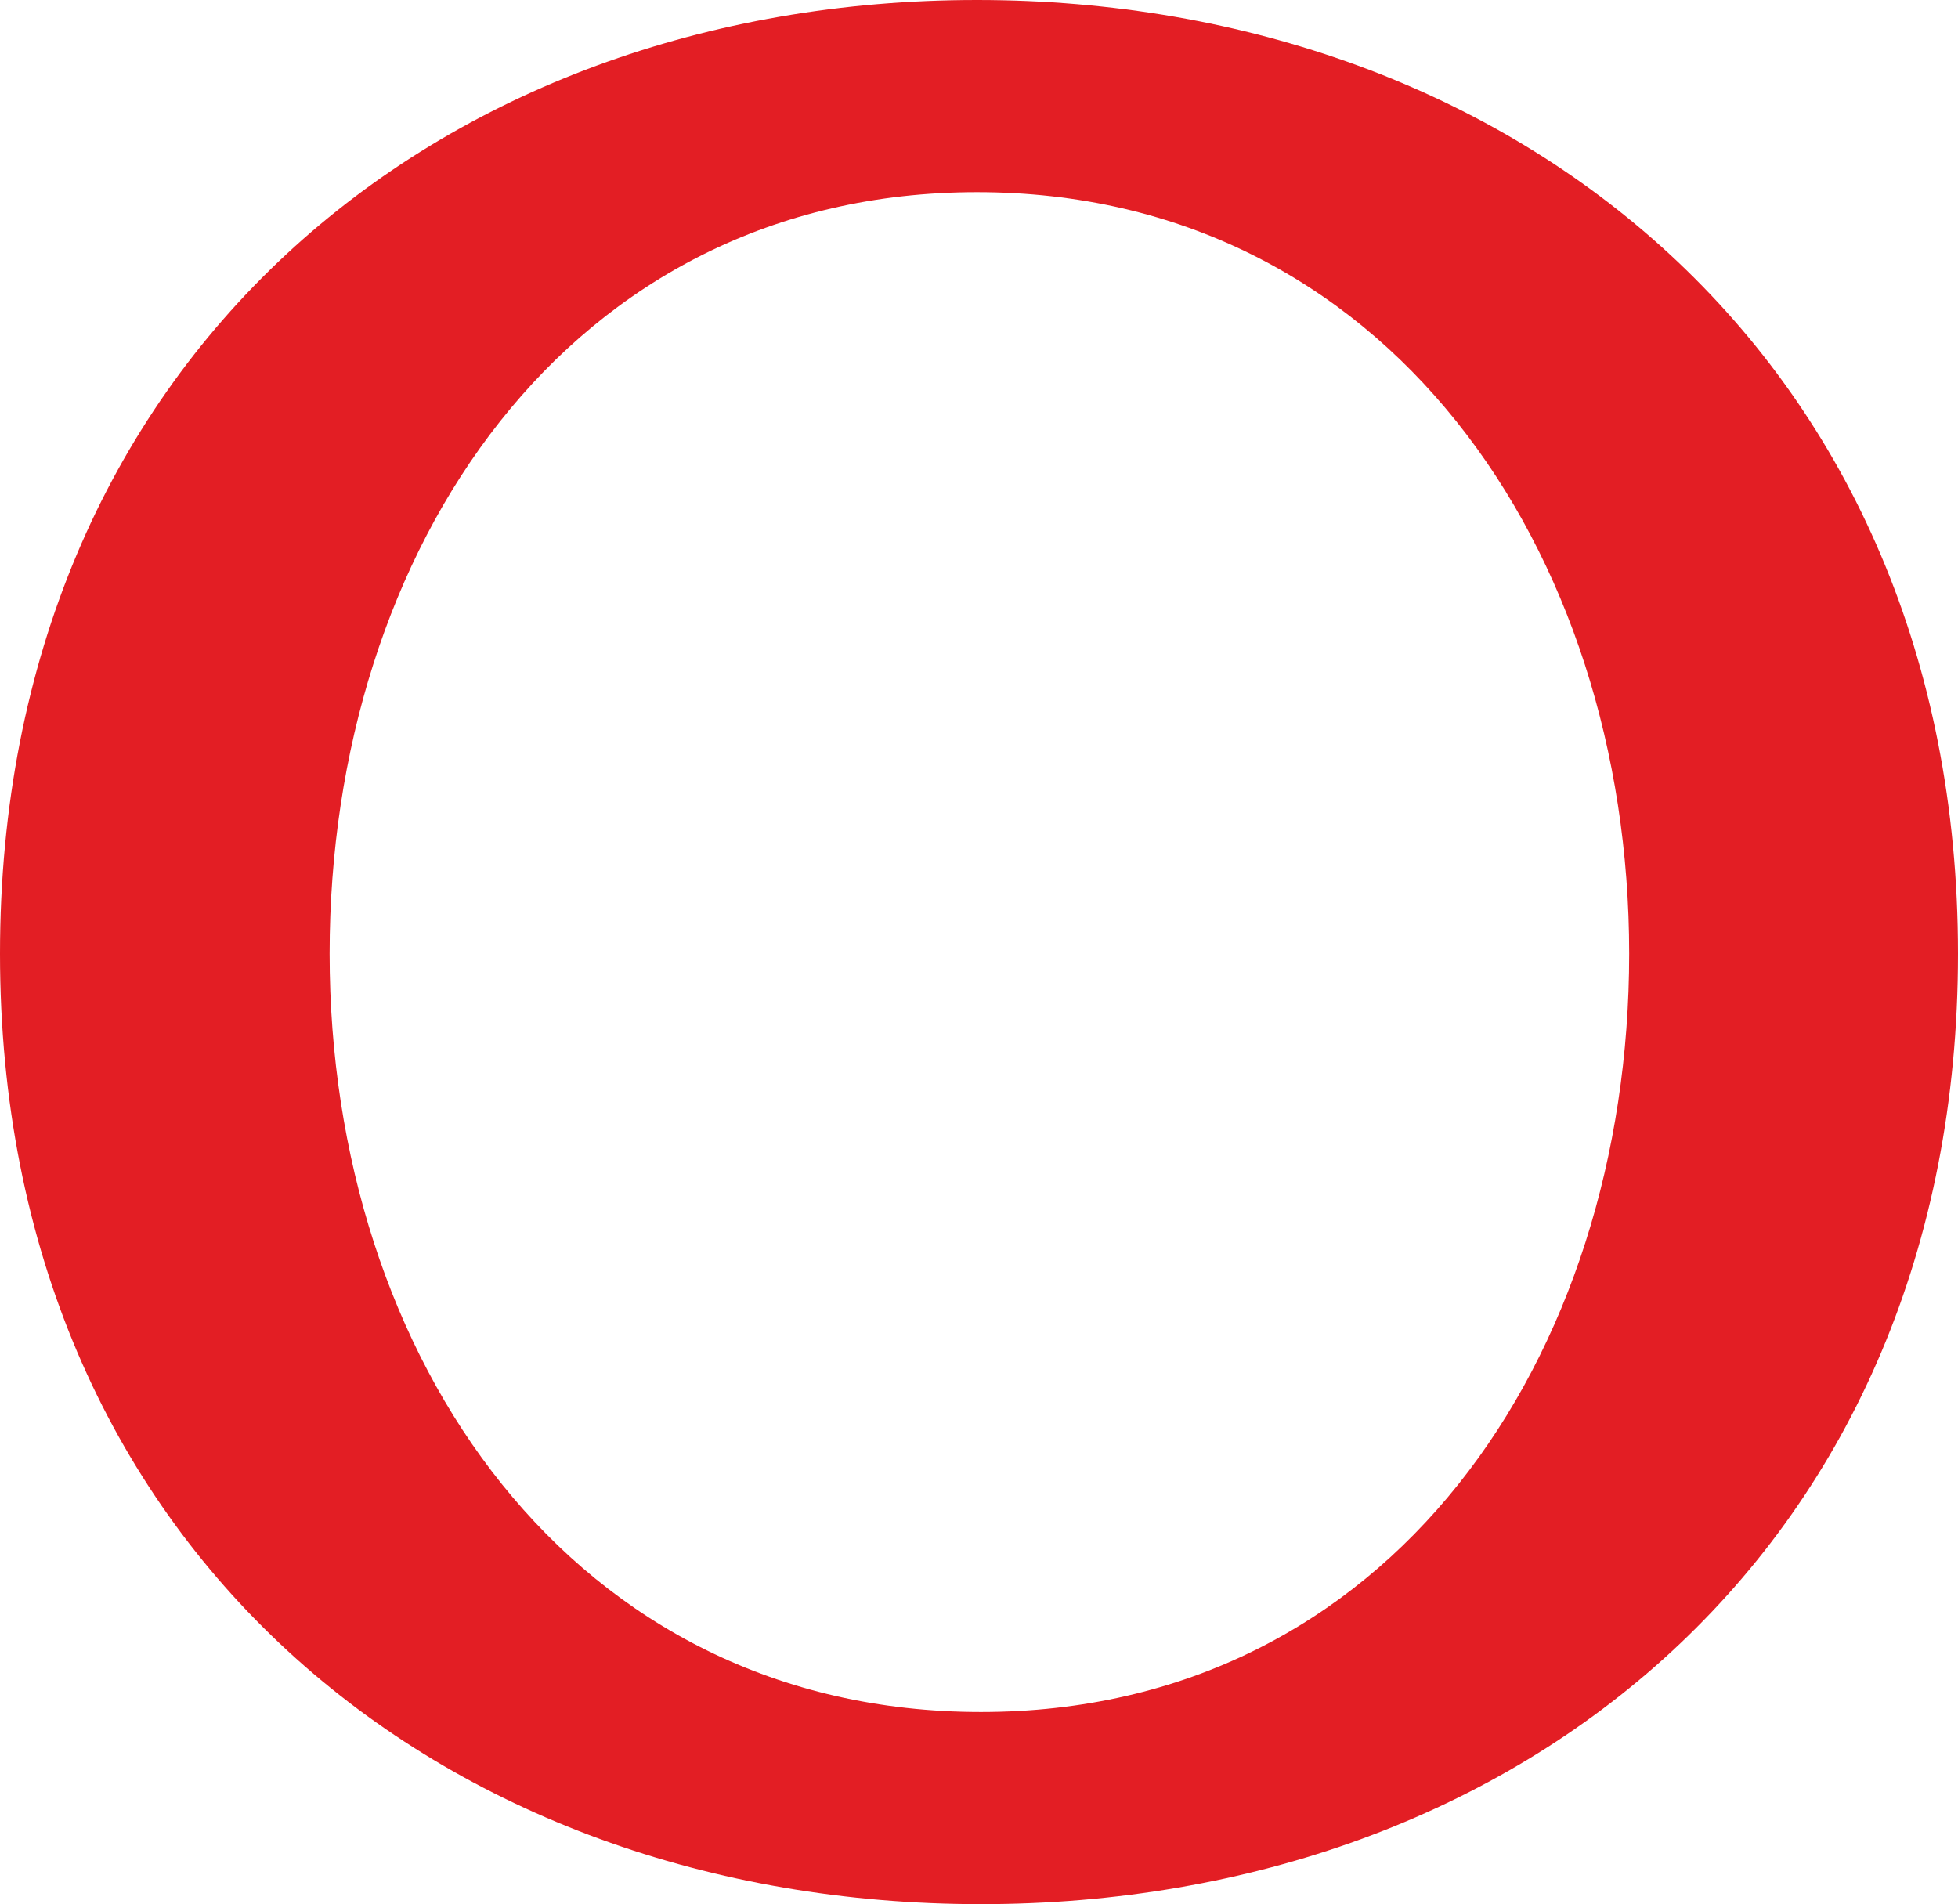 <?xml version="1.0" encoding="UTF-8"?>
<!DOCTYPE svg PUBLIC "-//W3C//DTD SVG 1.1//EN" "http://www.w3.org/Graphics/SVG/1.1/DTD/svg11.dtd">
<!-- Creator: CorelDRAW 2020 (64-Bit) -->
<svg xmlns="http://www.w3.org/2000/svg" xml:space="preserve" width="436px" height="424px" version="1.1" style="shape-rendering:geometricPrecision; text-rendering:geometricPrecision; image-rendering:optimizeQuality; fill-rule:evenodd; clip-rule:evenodd"
viewBox="0 0 436 424"
 xmlns:xlink="http://www.w3.org/1999/xlink"
 xmlns:xodm="http://www.corel.com/coreldraw/odm/2003">
 <defs>
  <style type="text/css">
   <![CDATA[
    .fil0 {fill:#E31E24;fill-rule:nonzero}
   ]]>
  </style>
 </defs>
 <g id="Layer_x0020_1">
  <path class="fil0" d="M218.438 424c120.255,0 217.562,-79.676 217.562,-211.648 0,-131.972 -98.183,-212.352 -218.438,-212.352 -120.255,0 -217.562,80.38 -217.562,212.352 0,131.972 98.183,211.648 218.438,211.648zm0 -42.787c-91.001,0 -145.042,-78.884 -145.042,-168.861 0,-89.976 53.165,-169.564 144.166,-169.564 91.001,0 145.216,79.588 145.216,169.564 0,89.977 -53.339,168.861 -144.34,168.861z"/>
 </g>
</svg>
